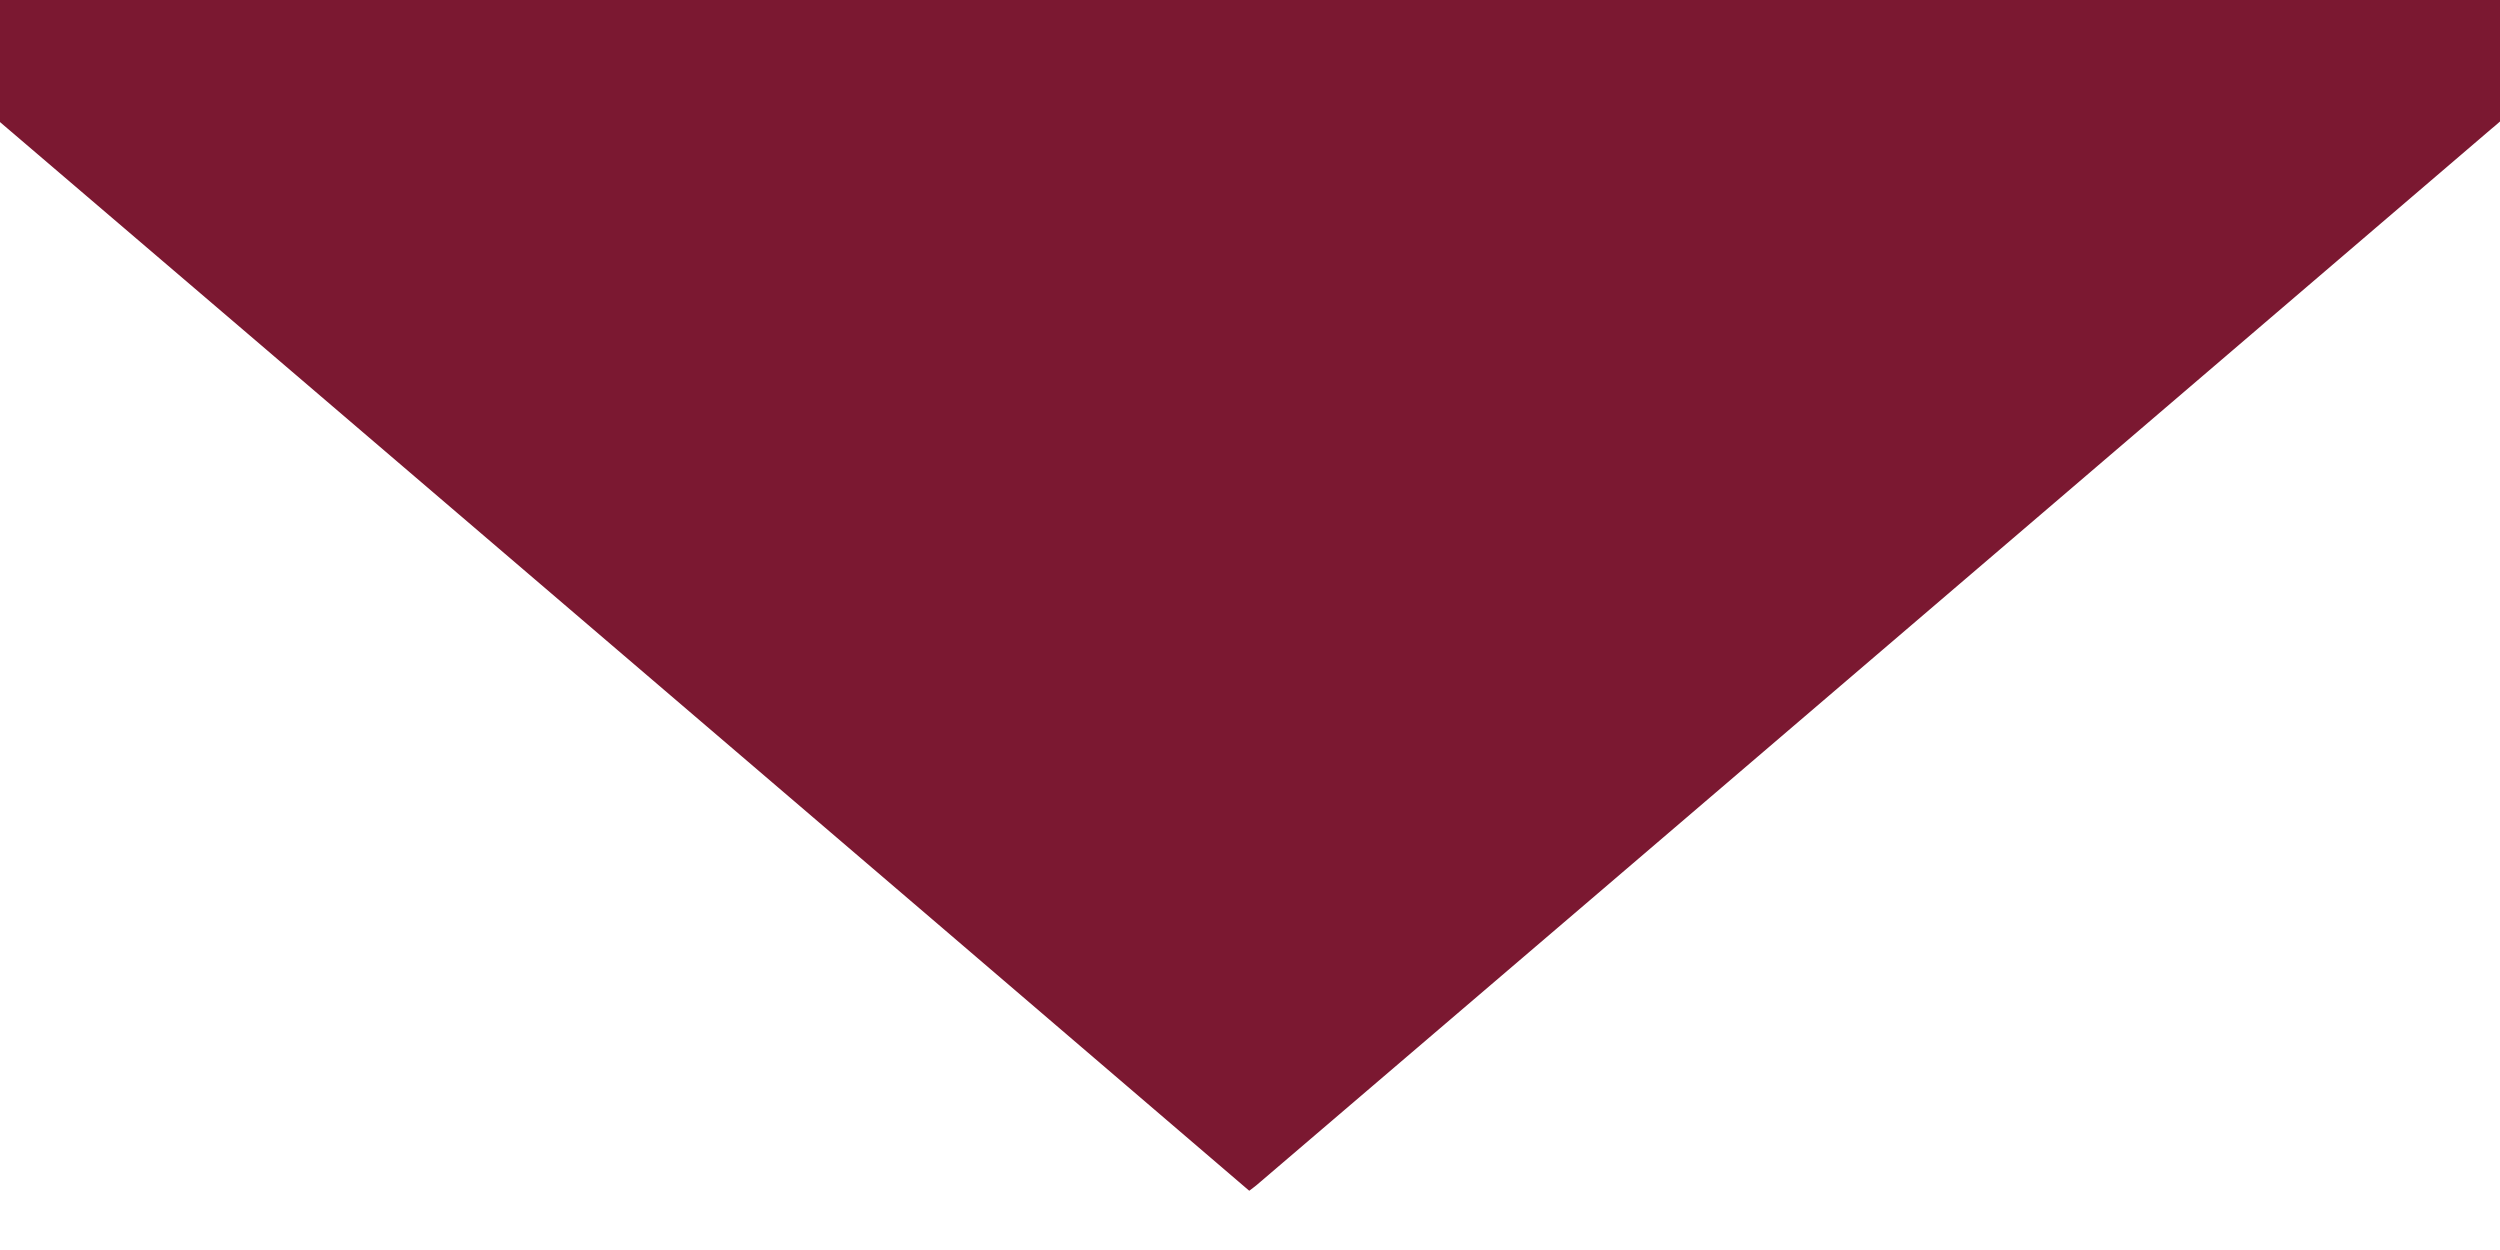 <svg id="Layer_1" xmlns="http://www.w3.org/2000/svg" viewBox="0 0 1000 500" preserveAspectRatio="none"><style>.st0{fill:#7b1831}</style><path id="XMLID_1_" class="st0" d="M-.8 48.6V0H1000v48.6c-1.1 1-2.3 2-3.4 2.9-120.3 103-240.6 205.9-360.9 308.8-44.3 37.9-88.6 75.7-132.9 113.6-1 .8-2 1.6-3.1 2.4-1-.8-1.8-1.5-2.7-2.3-41.3-35.4-82.7-70.8-124-106.2L99.1 133.5C66.2 105.4 33.2 77.2.2 49c-.2-.3-.6-.3-1-.4z"/></svg>